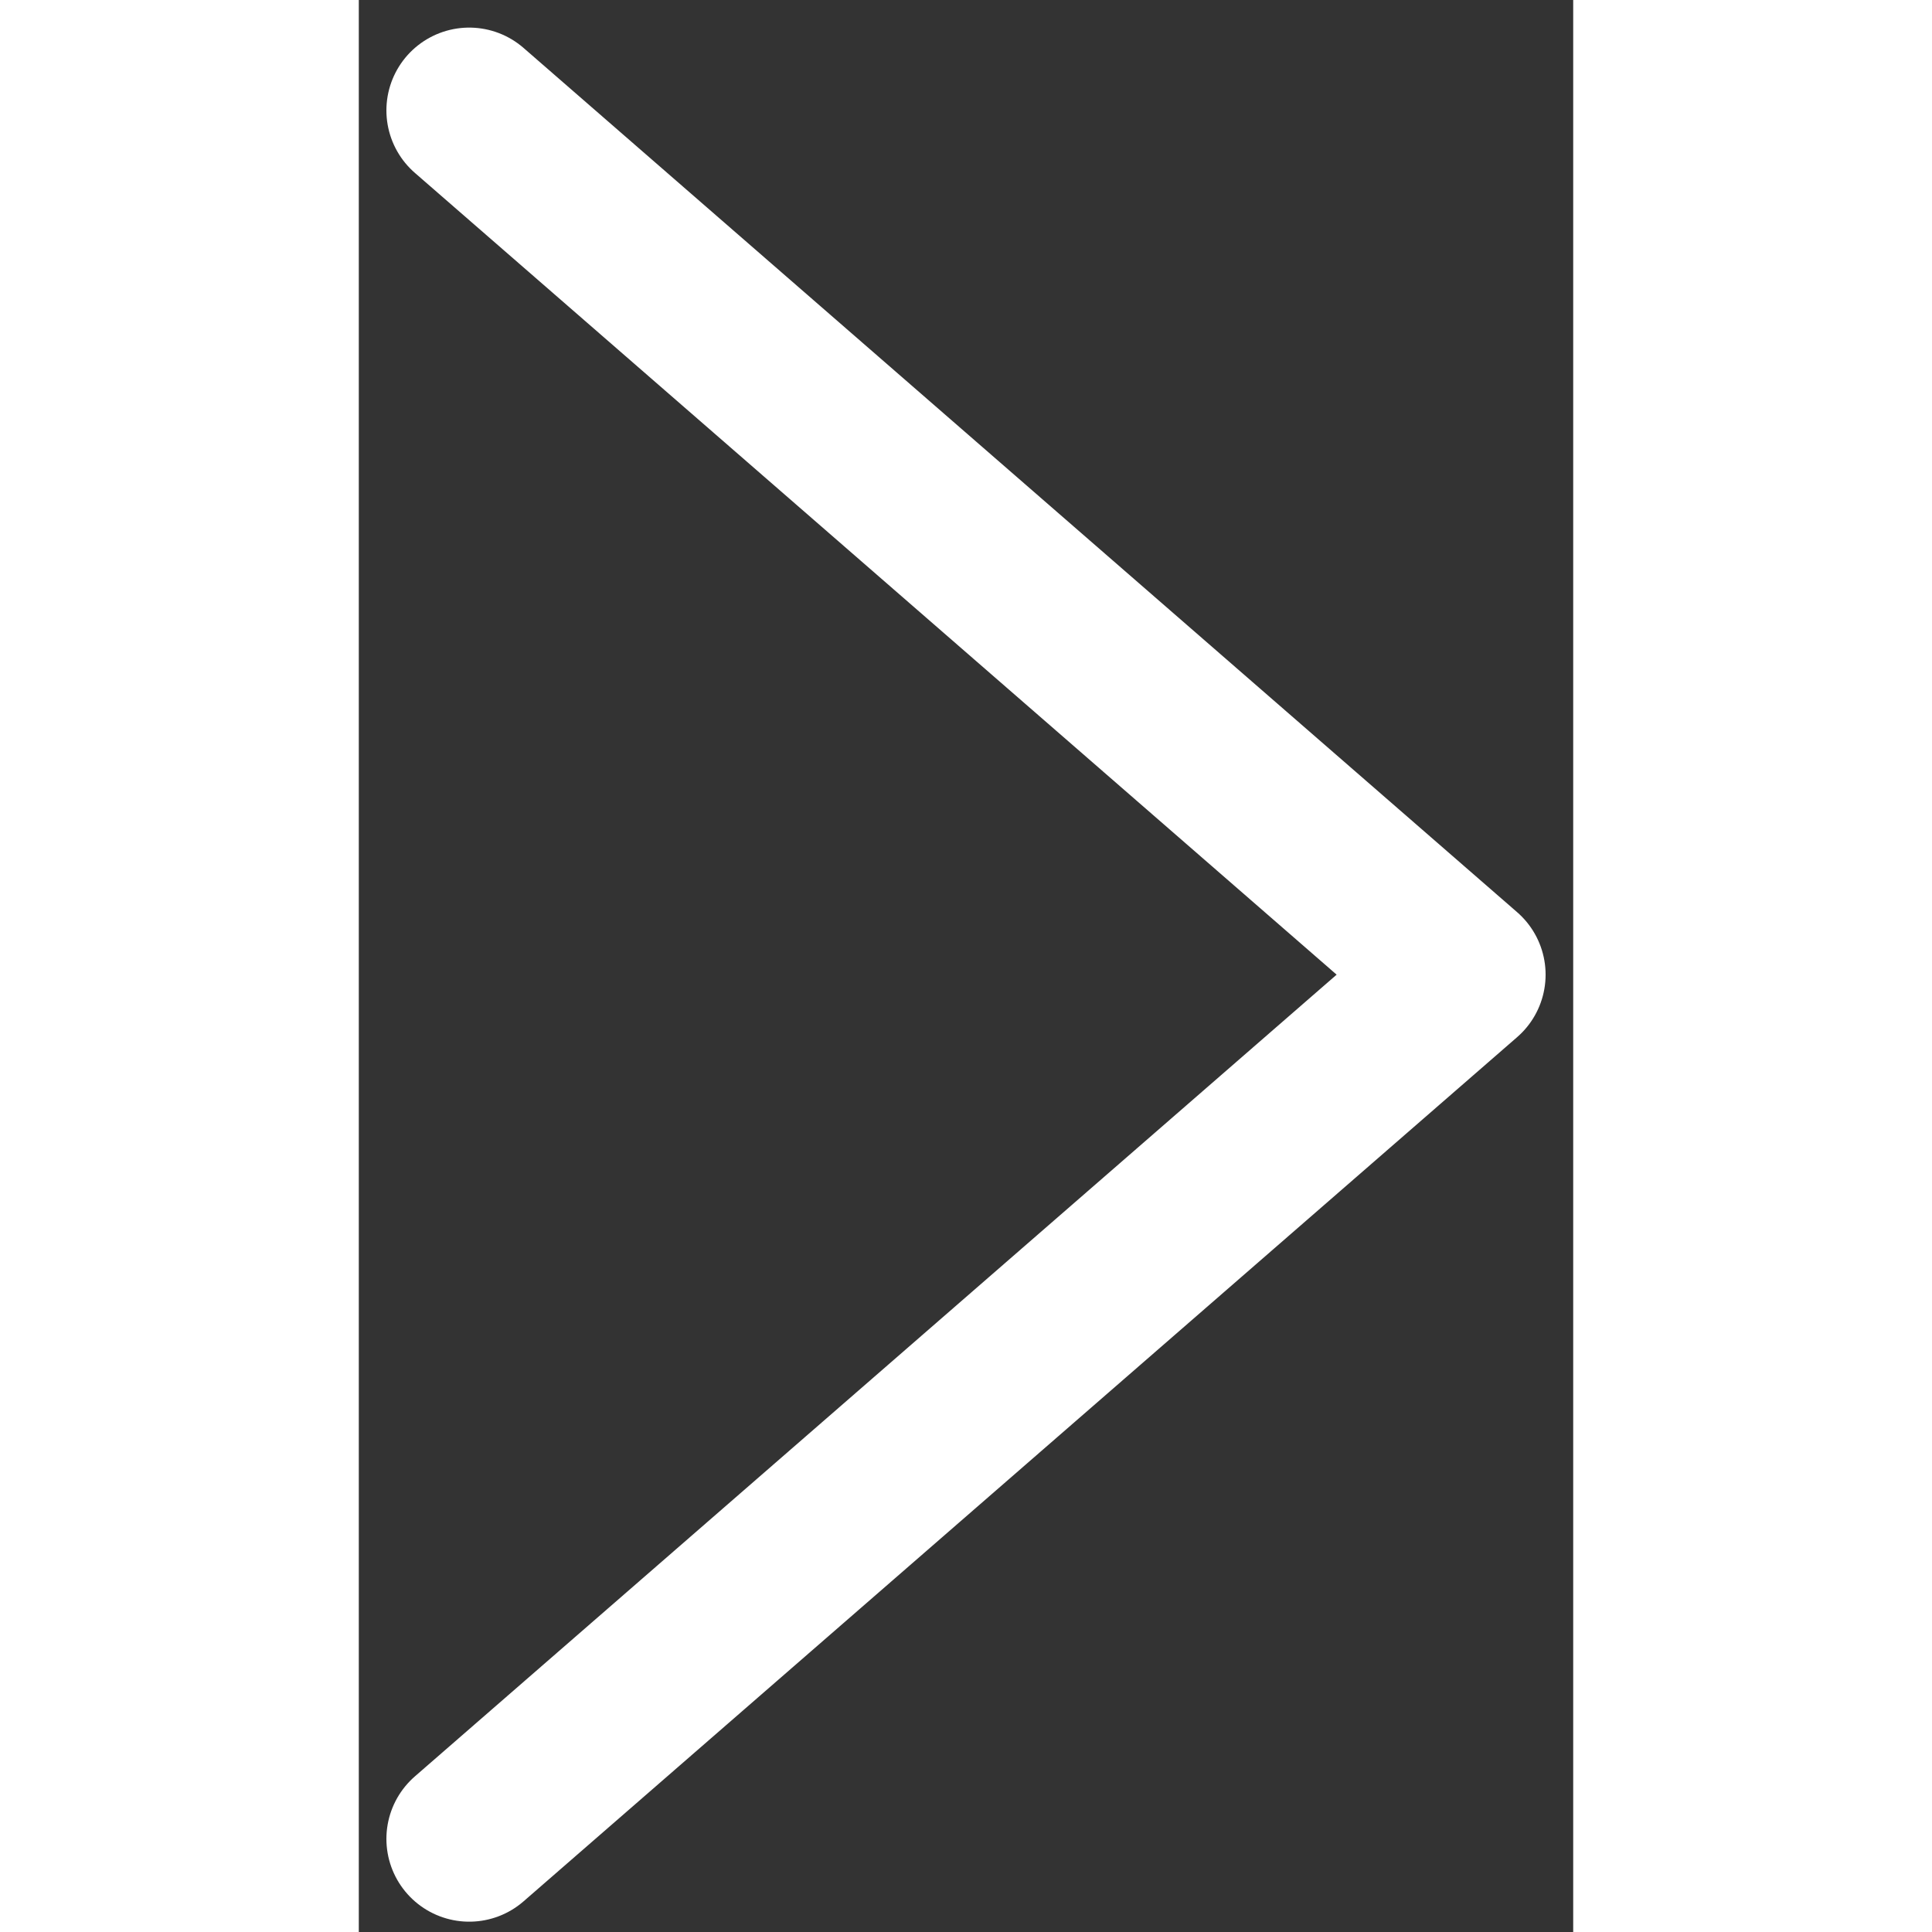 <svg width="16" height="16" viewBox="0 0 22 35" fill="none" xmlns="http://www.w3.org/2000/svg">
<rect x="0" y="0" width="22" height="35" fill="#333333" stroke="none"/>
<path d="M2 33.313L20 17.657L2 2" stroke="white" stroke-width="3" stroke-linecap="round" stroke-linejoin="round"/>
</svg>
